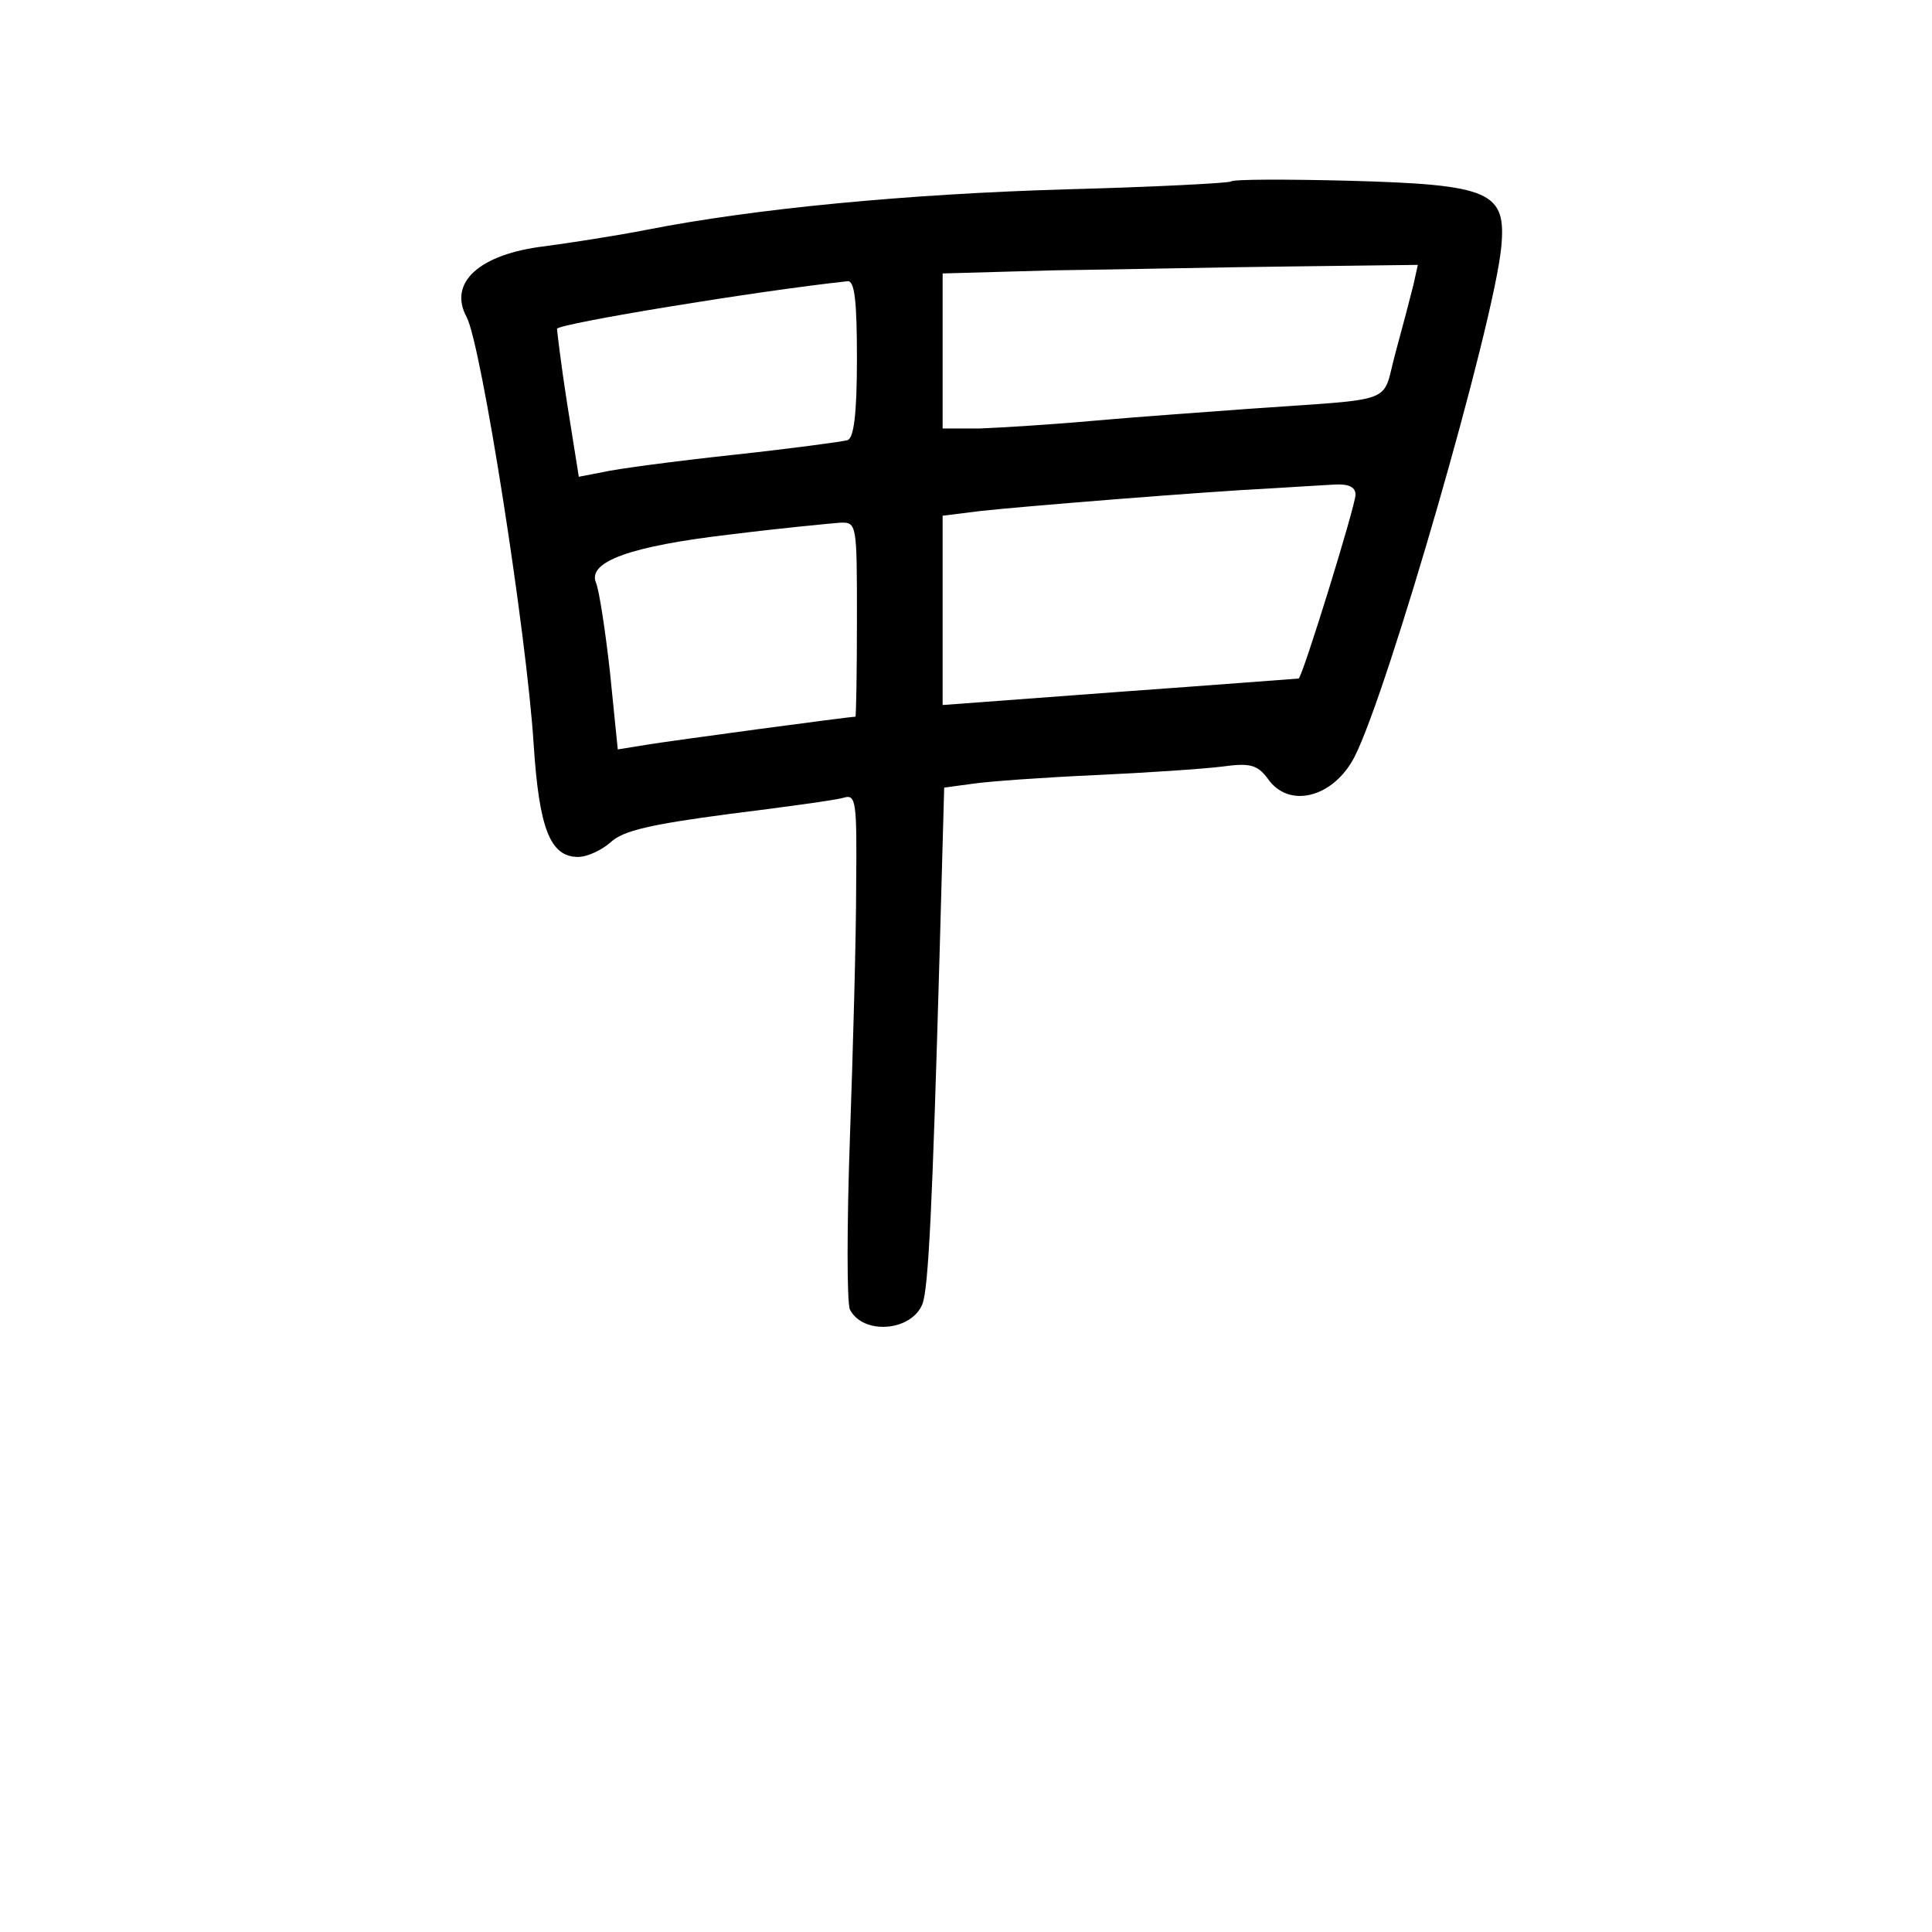 <?xml version="1.0" standalone="no"?>
<!DOCTYPE svg PUBLIC "-//W3C//DTD SVG 20010904//EN"
 "http://www.w3.org/TR/2001/REC-SVG-20010904/DTD/svg10.dtd">
<svg version="1.0" xmlns="http://www.w3.org/2000/svg"
 width="248pt" height="248pt" viewBox="0 0 248 248"
 preserveAspectRatio="xMidYMid meet">
<g transform="translate(0,248) scale(0.1,-0.1)"
fill="#000000" stroke="none">
<path d="M1580 2247 c-3 -2 -97 -7 -210 -10 -207 -6 -403 -25 -540 -52 -41 -8
-100 -17 -130 -21 -85 -10 -125 -47 -101 -91 19 -36 77 -406 86 -548 7 -108
21 -145 57 -145 12 0 31 9 42 19 16 15 53 23 151 36 72 9 138 18 148 21 16 5
17 -5 16 -113 0 -65 -4 -210 -8 -323 -4 -113 -4 -212 0 -221 17 -33 79 -28 93
7 8 20 13 132 22 446 l6 217 37 5 c20 3 90 8 156 11 66 3 140 8 164 11 36 5
45 2 58 -15 27 -40 85 -25 112 28 43 85 178 553 188 653 7 72 -13 81 -196 86
-80 2 -148 2 -151 -1z m234 -134 c-4 -16 -14 -54 -23 -87 -18 -66 6 -57 -191
-71 -52 -4 -140 -10 -195 -15 -55 -5 -121 -9 -147 -10 l-48 0 0 100 0 99 143
4 c78 1 215 4 305 5 l162 2 -6 -27z m-714 -93 c0 -72 -4 -102 -12 -105 -7 -2
-74 -11 -148 -19 -74 -8 -149 -18 -166 -22 l-31 -6 -15 94 c-8 51 -13 94 -13
96 4 7 260 49 373 61 9 1 12 -25 12 -99z m640 -175 c0 -14 -68 -234 -73 -236
-1 0 -104 -8 -229 -17 l-228 -17 0 121 0 122 48 6 c54 6 290 25 372 29 30 2
67 4 83 5 18 1 27 -3 27 -13z m-640 -160 c0 -69 -1 -125 -2 -125 -8 0 -238
-31 -268 -36 l-37 -6 -10 99 c-6 54 -14 106 -18 115 -11 27 44 47 173 62 64 8
127 14 140 15 22 1 22 -1 22 -124z"/>
</g>
</svg>
